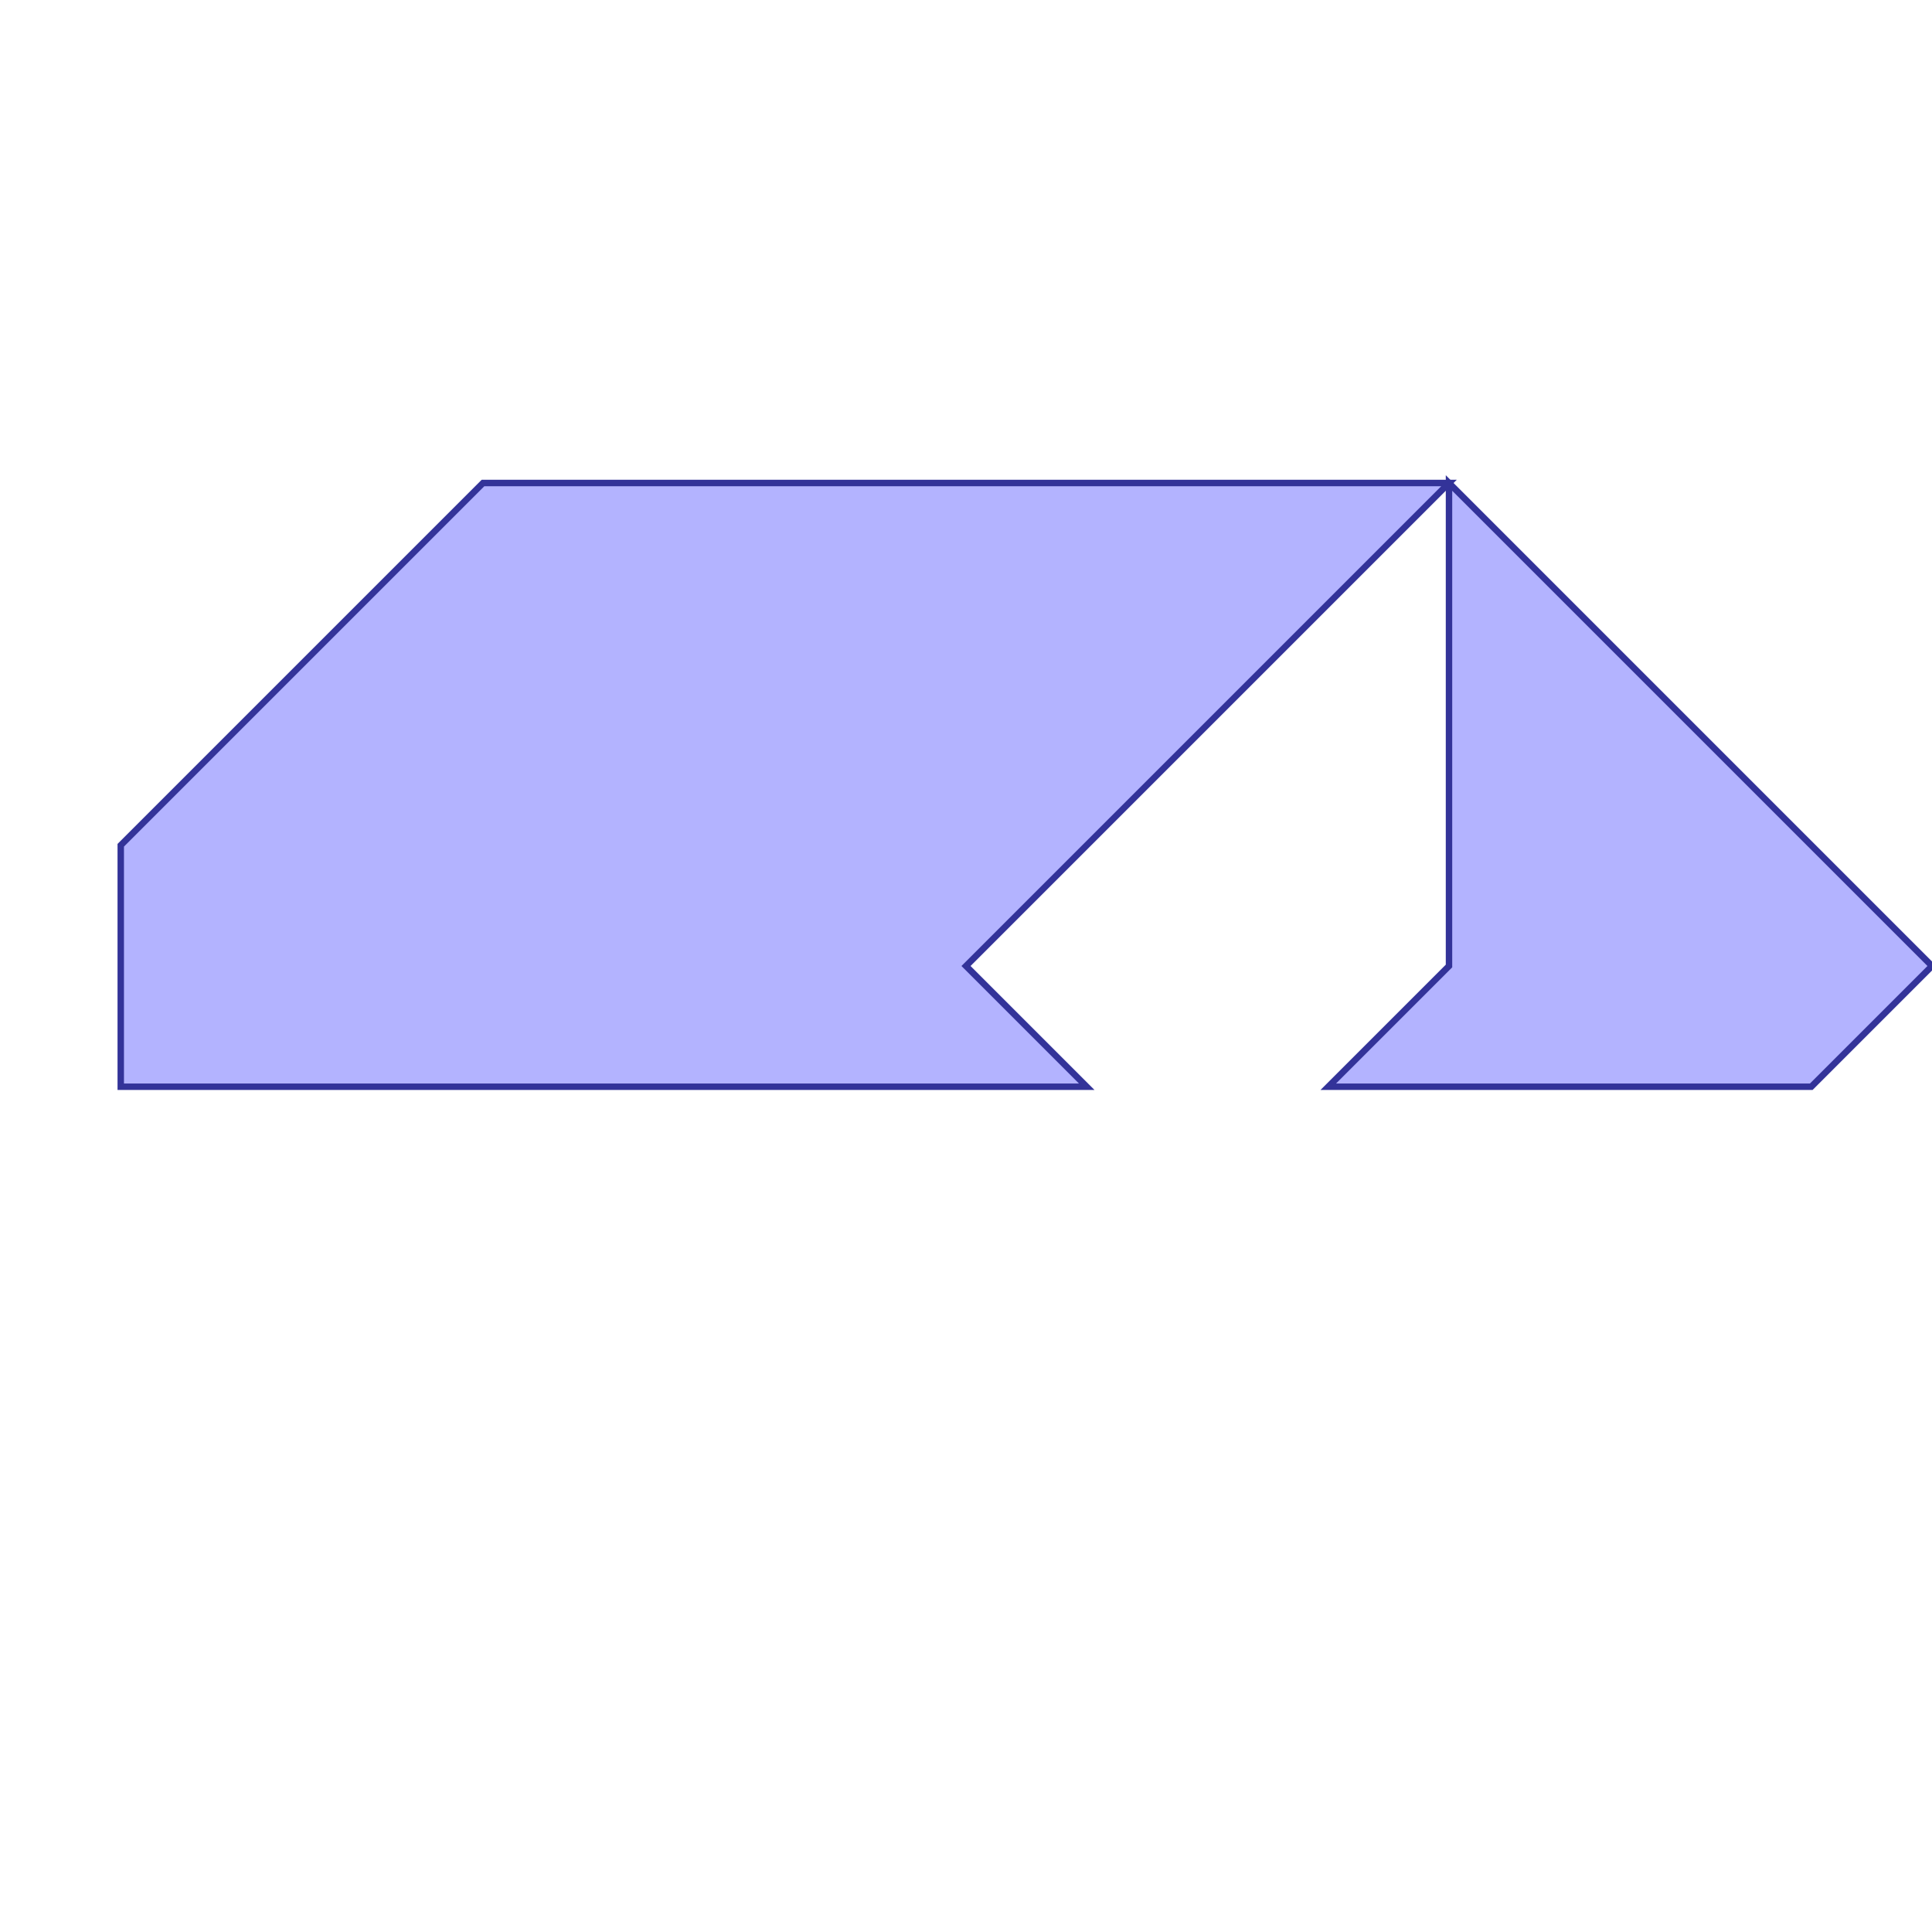 <?xml version="1.0" standalone="no"?>
<!DOCTYPE svg PUBLIC "-//W3C//DTD SVG 1.1//EN"
"http://www.w3.org/Graphics/SVG/1.1/DTD/svg11.dtd">
<svg viewBox="0 0 300 300" version="1.1"
xmlns="http://www.w3.org/2000/svg"
xmlns:xlink="http://www.w3.org/1999/xlink">
<g fill-rule="evenodd"><path d="M 18.75,131.25 L 75,75 L 225,75 L 150,150 L 168.75,168.75 L 18.75,168.75 L 18.75,131.25 z " style="fill-opacity:0.3;fill:rgb(0,0,255);stroke:rgb(51,51,153);stroke-width:1"/></g>
<g fill-rule="evenodd"><path d="M 225,75 L 300,150 L 281.25,168.75 L 206.25,168.75 L 225,150 L 225,75 z " style="fill-opacity:0.3;fill:rgb(0,0,255);stroke:rgb(51,51,153);stroke-width:1"/></g>
</svg>
